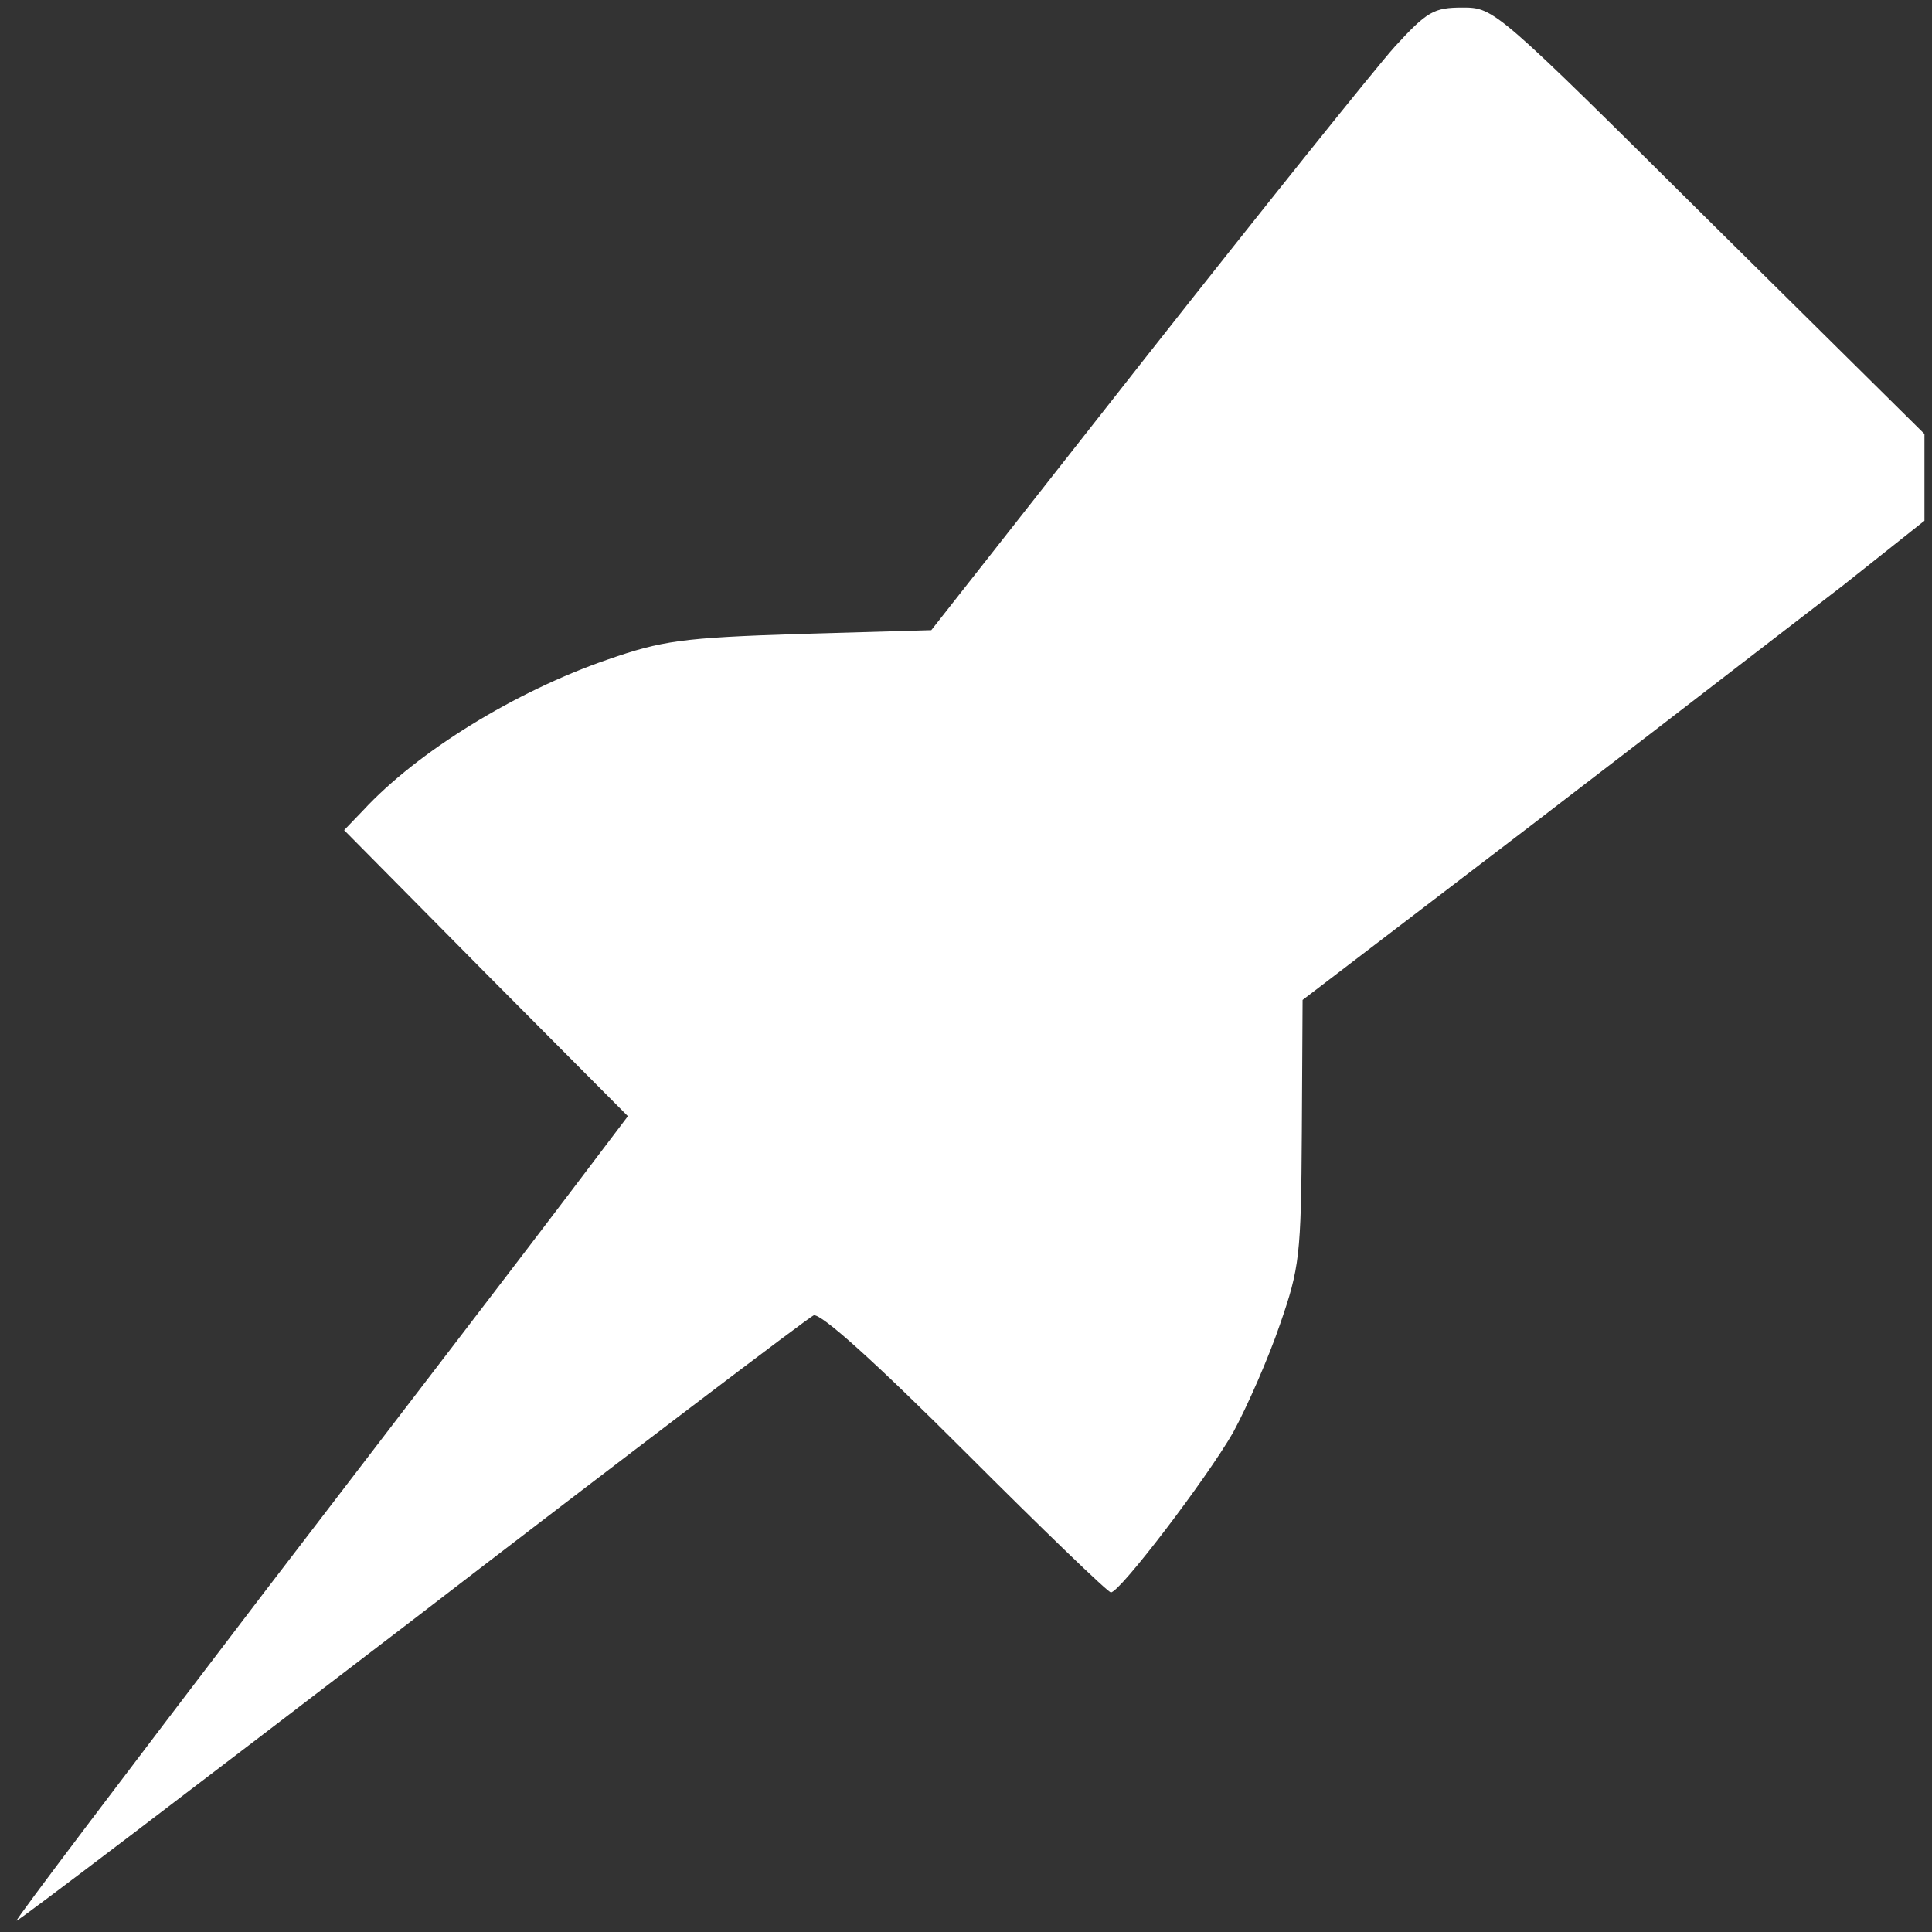 <?xml version="1.0" standalone="no"?>
<!DOCTYPE svg PUBLIC "-//W3C//DTD SVG 20010904//EN"
 "http://www.w3.org/TR/2001/REC-SVG-20010904/DTD/svg10.dtd">
<svg version="1.0" xmlns="http://www.w3.org/2000/svg"
 width="256pt" height="256pt" viewBox="0 0 256 256"
 preserveAspectRatio="xMidYMid meet">

<rect x="0" y="0" width="256" height="256" fill="#333333" stroke="none"/>

<g transform="translate(0,256) scale(0.1,-0.1)"
fill="#ffff" stroke="none">
<path d="M1848 2498 c-26 -29 -175 -215 -331 -413 l-283 -360 -174 -5 c-157
-5 -183 -9 -255 -34 -122 -42 -252 -122 -324 -200 l-25 -26 188 -190 188 -189
-78 -103 c-43 -57 -226 -296 -407 -532 -180 -236 -327 -430 -325 -431 2 -1
237 178 523 397 286 220 526 402 533 405 9 4 84 -64 201 -181 102 -102 189
-186 193 -186 12 0 127 151 162 212 19 35 47 99 62 143 26 75 28 91 29 255 l1
175 305 233 c167 128 352 271 412 317 l107 85 0 57 0 58 -285 282 c-283 281
-285 283 -327 283 -38 0 -47 -5 -90 -52z"/>
</g>
</svg>
